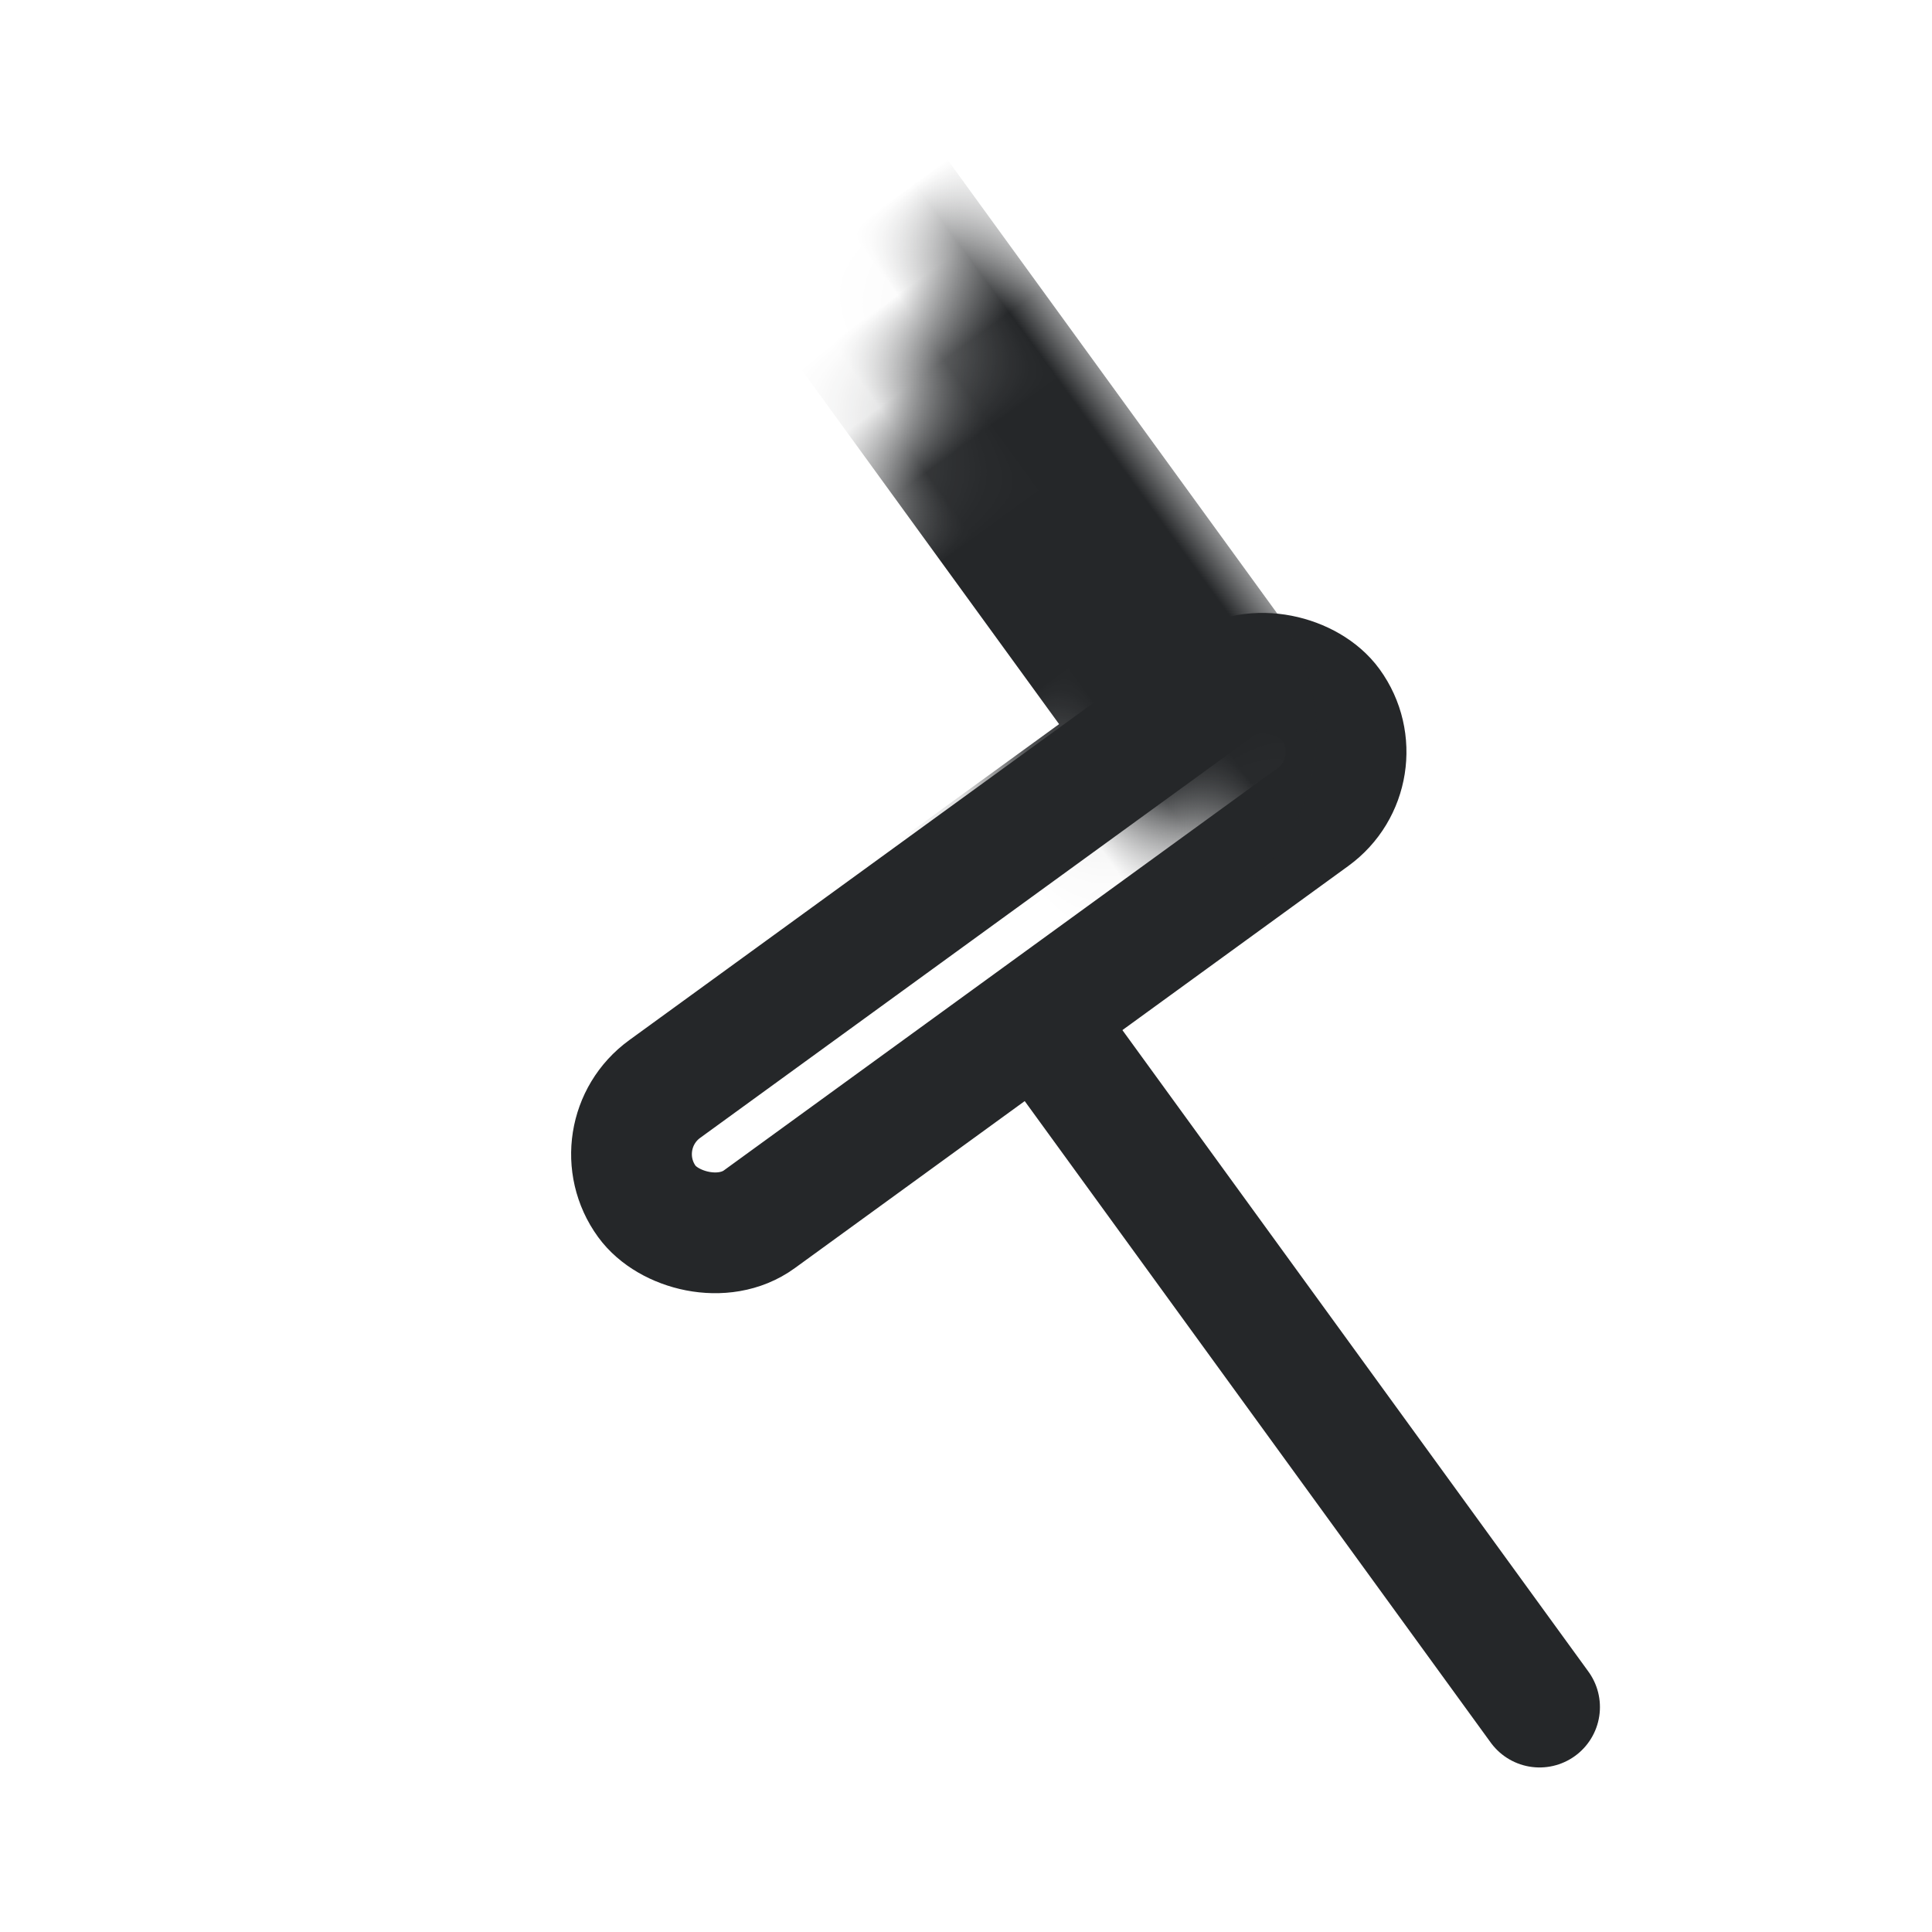 <svg width="24" height="24" viewBox="0 0 24 24" fill="none" xmlns="http://www.w3.org/2000/svg">
<line x1="13.248" y1="13.116" x2="19.125" y2="21.206" stroke="#252729" stroke-width="1.5" stroke-linecap="round"/>
<rect x="7.448" y="14.116" width="10.5" height="2" rx="1" transform="rotate(-36 7.448 14.116)" stroke="#252729" stroke-width="1.5" stroke-linejoin="round"/>
<mask id="path-3-inside-1_3929_4436" fill="white">
<rect x="3.6" y="6.05" width="7.5" height="9.5" rx="1" transform="rotate(-36 3.6 6.05)"/>
</mask>
<rect x="3.6" y="6.05" width="7.5" height="9.5" rx="1" transform="rotate(-36 3.6 6.05)" stroke="#252729" stroke-width="3" stroke-linejoin="round" mask="url(#path-3-inside-1_3929_4436)"/>
</svg>
